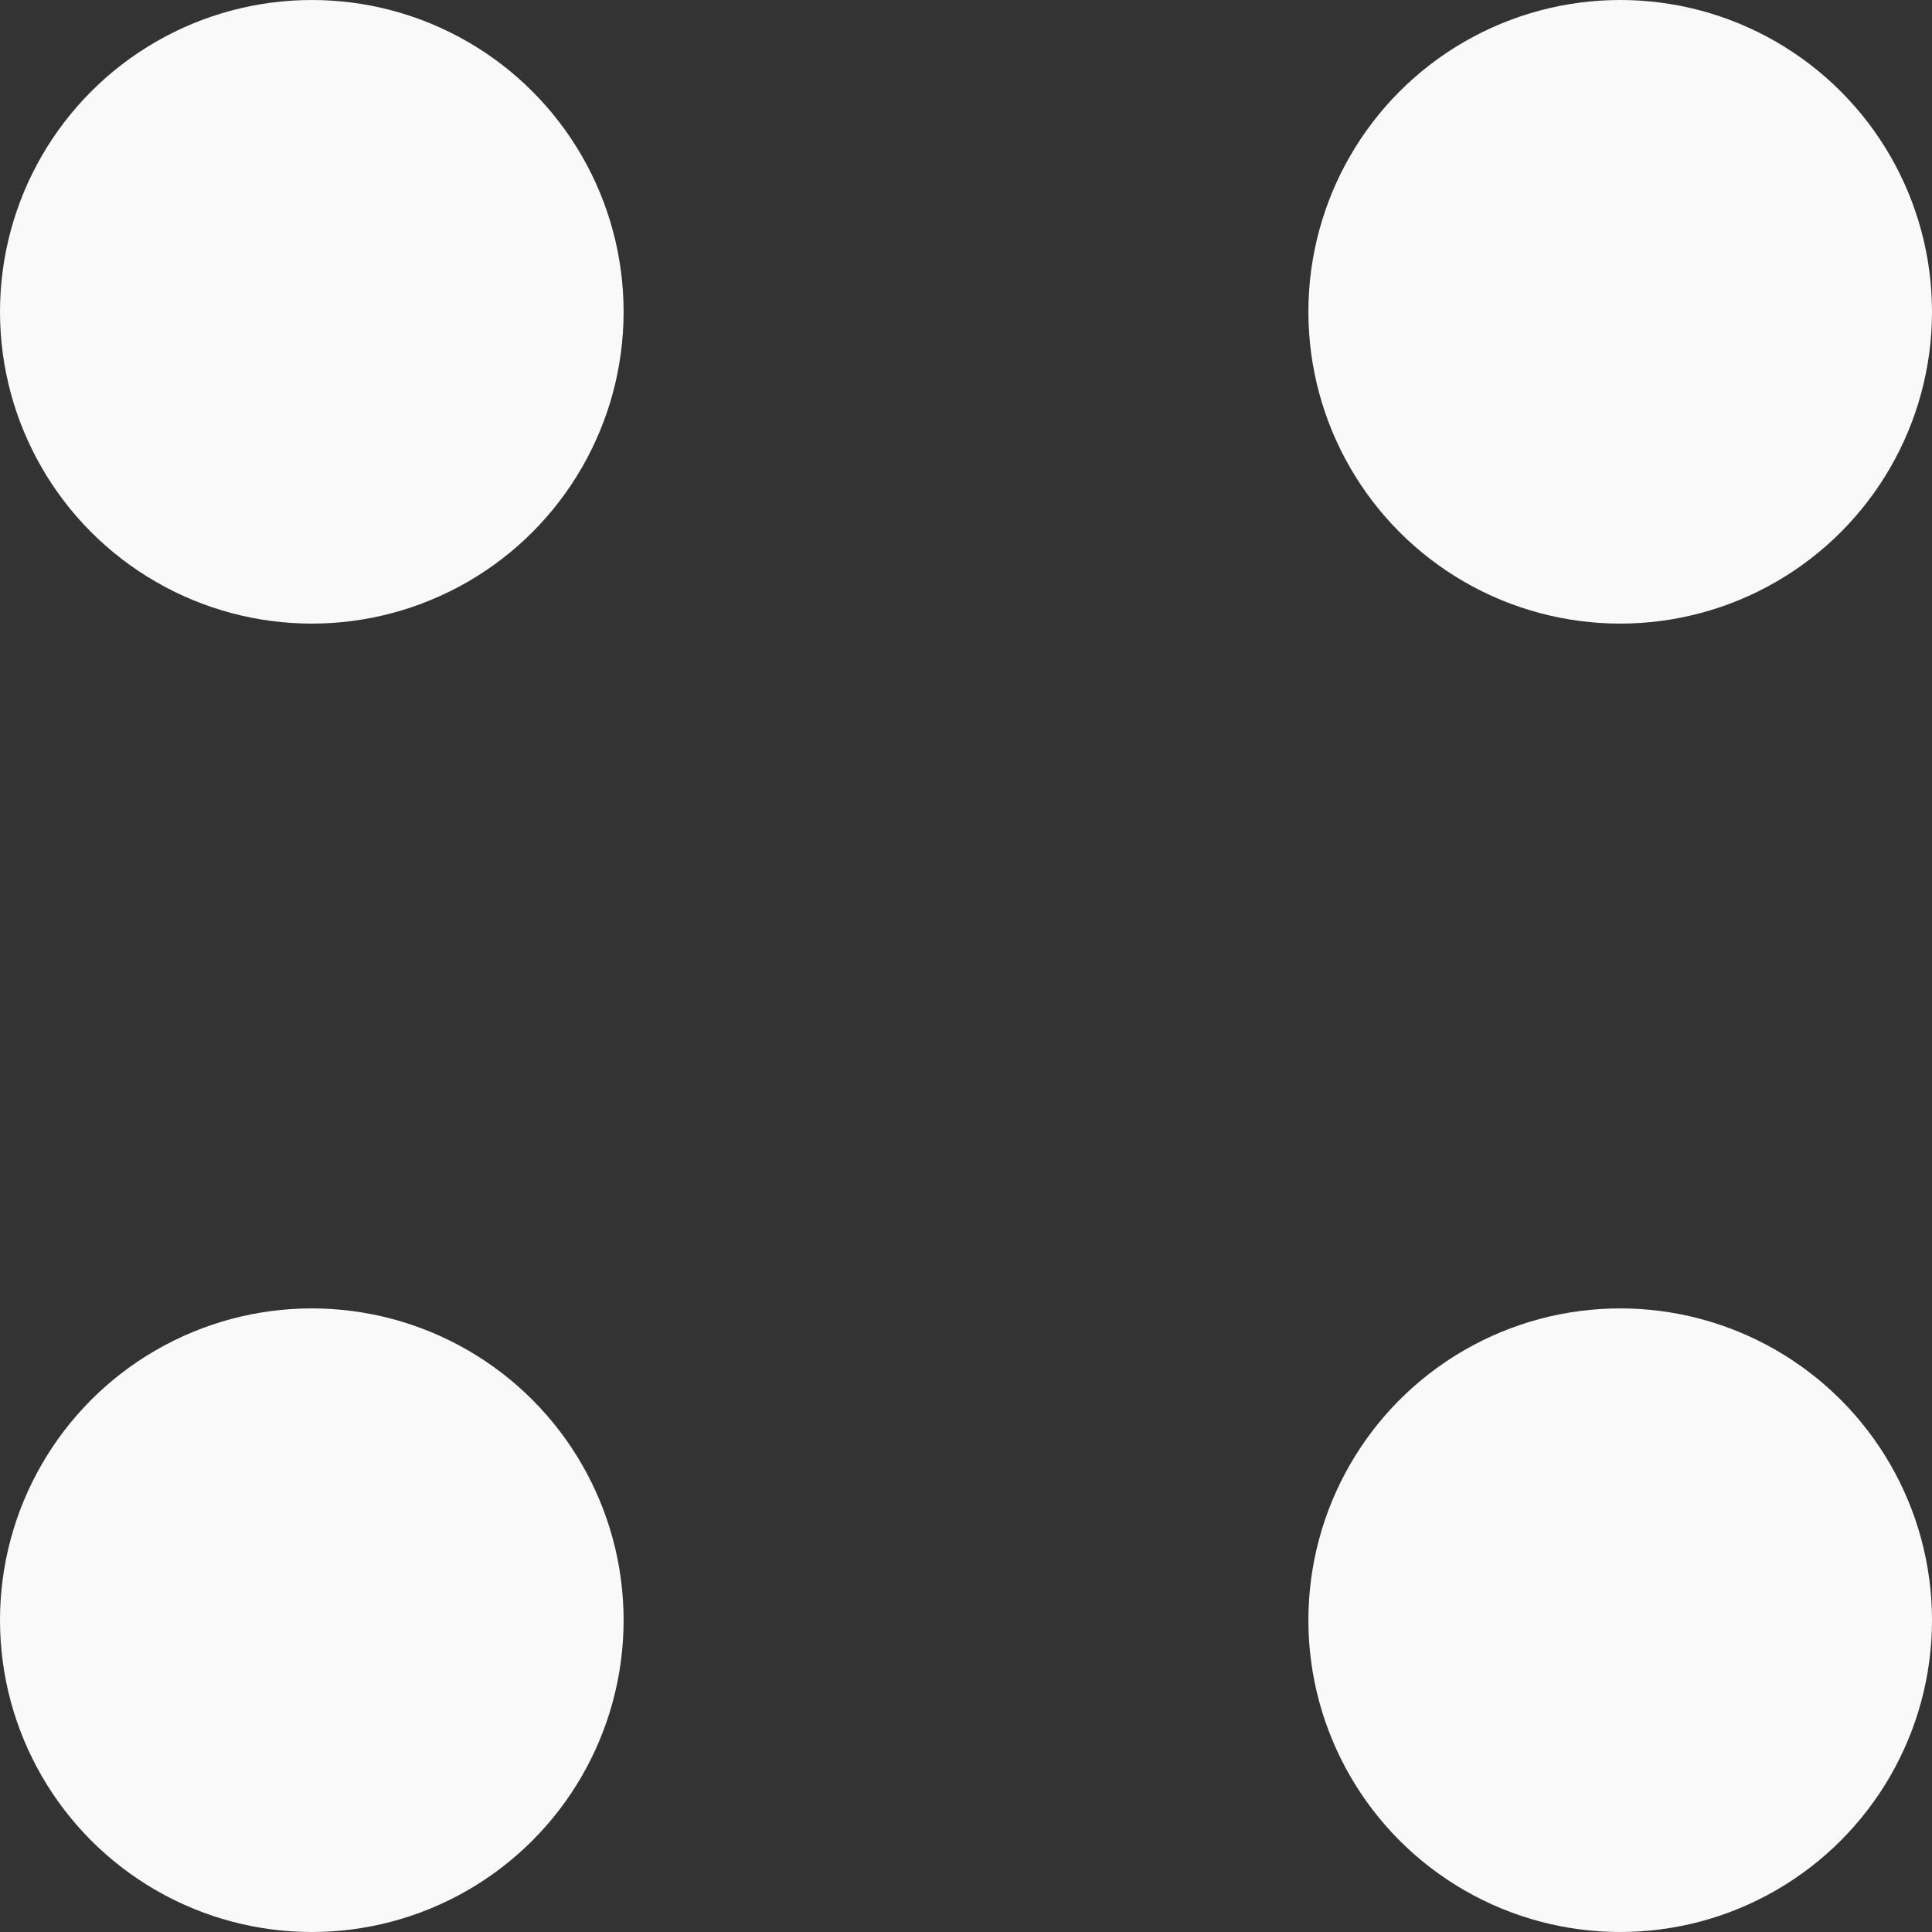 <svg id="Warstwa_1" data-name="Warstwa 1" xmlns="http://www.w3.org/2000/svg" viewBox="0 0 62.52 62.52"><rect x="0" y="0" width="62.52" height="62.52" fill="#333333" stroke="none"/><defs><style>.cls-1{fill:#f9f9f9;}</style></defs><circle class="cls-1" cx="10.09" cy="10.09" r="10.09"/><circle class="cls-1" cx="52.43" cy="10.09" r="10.09"/><circle class="cls-1" cx="10.09" cy="52.43" r="10.09"/><circle class="cls-1" cx="52.43" cy="52.43" r="10.09"/></svg>